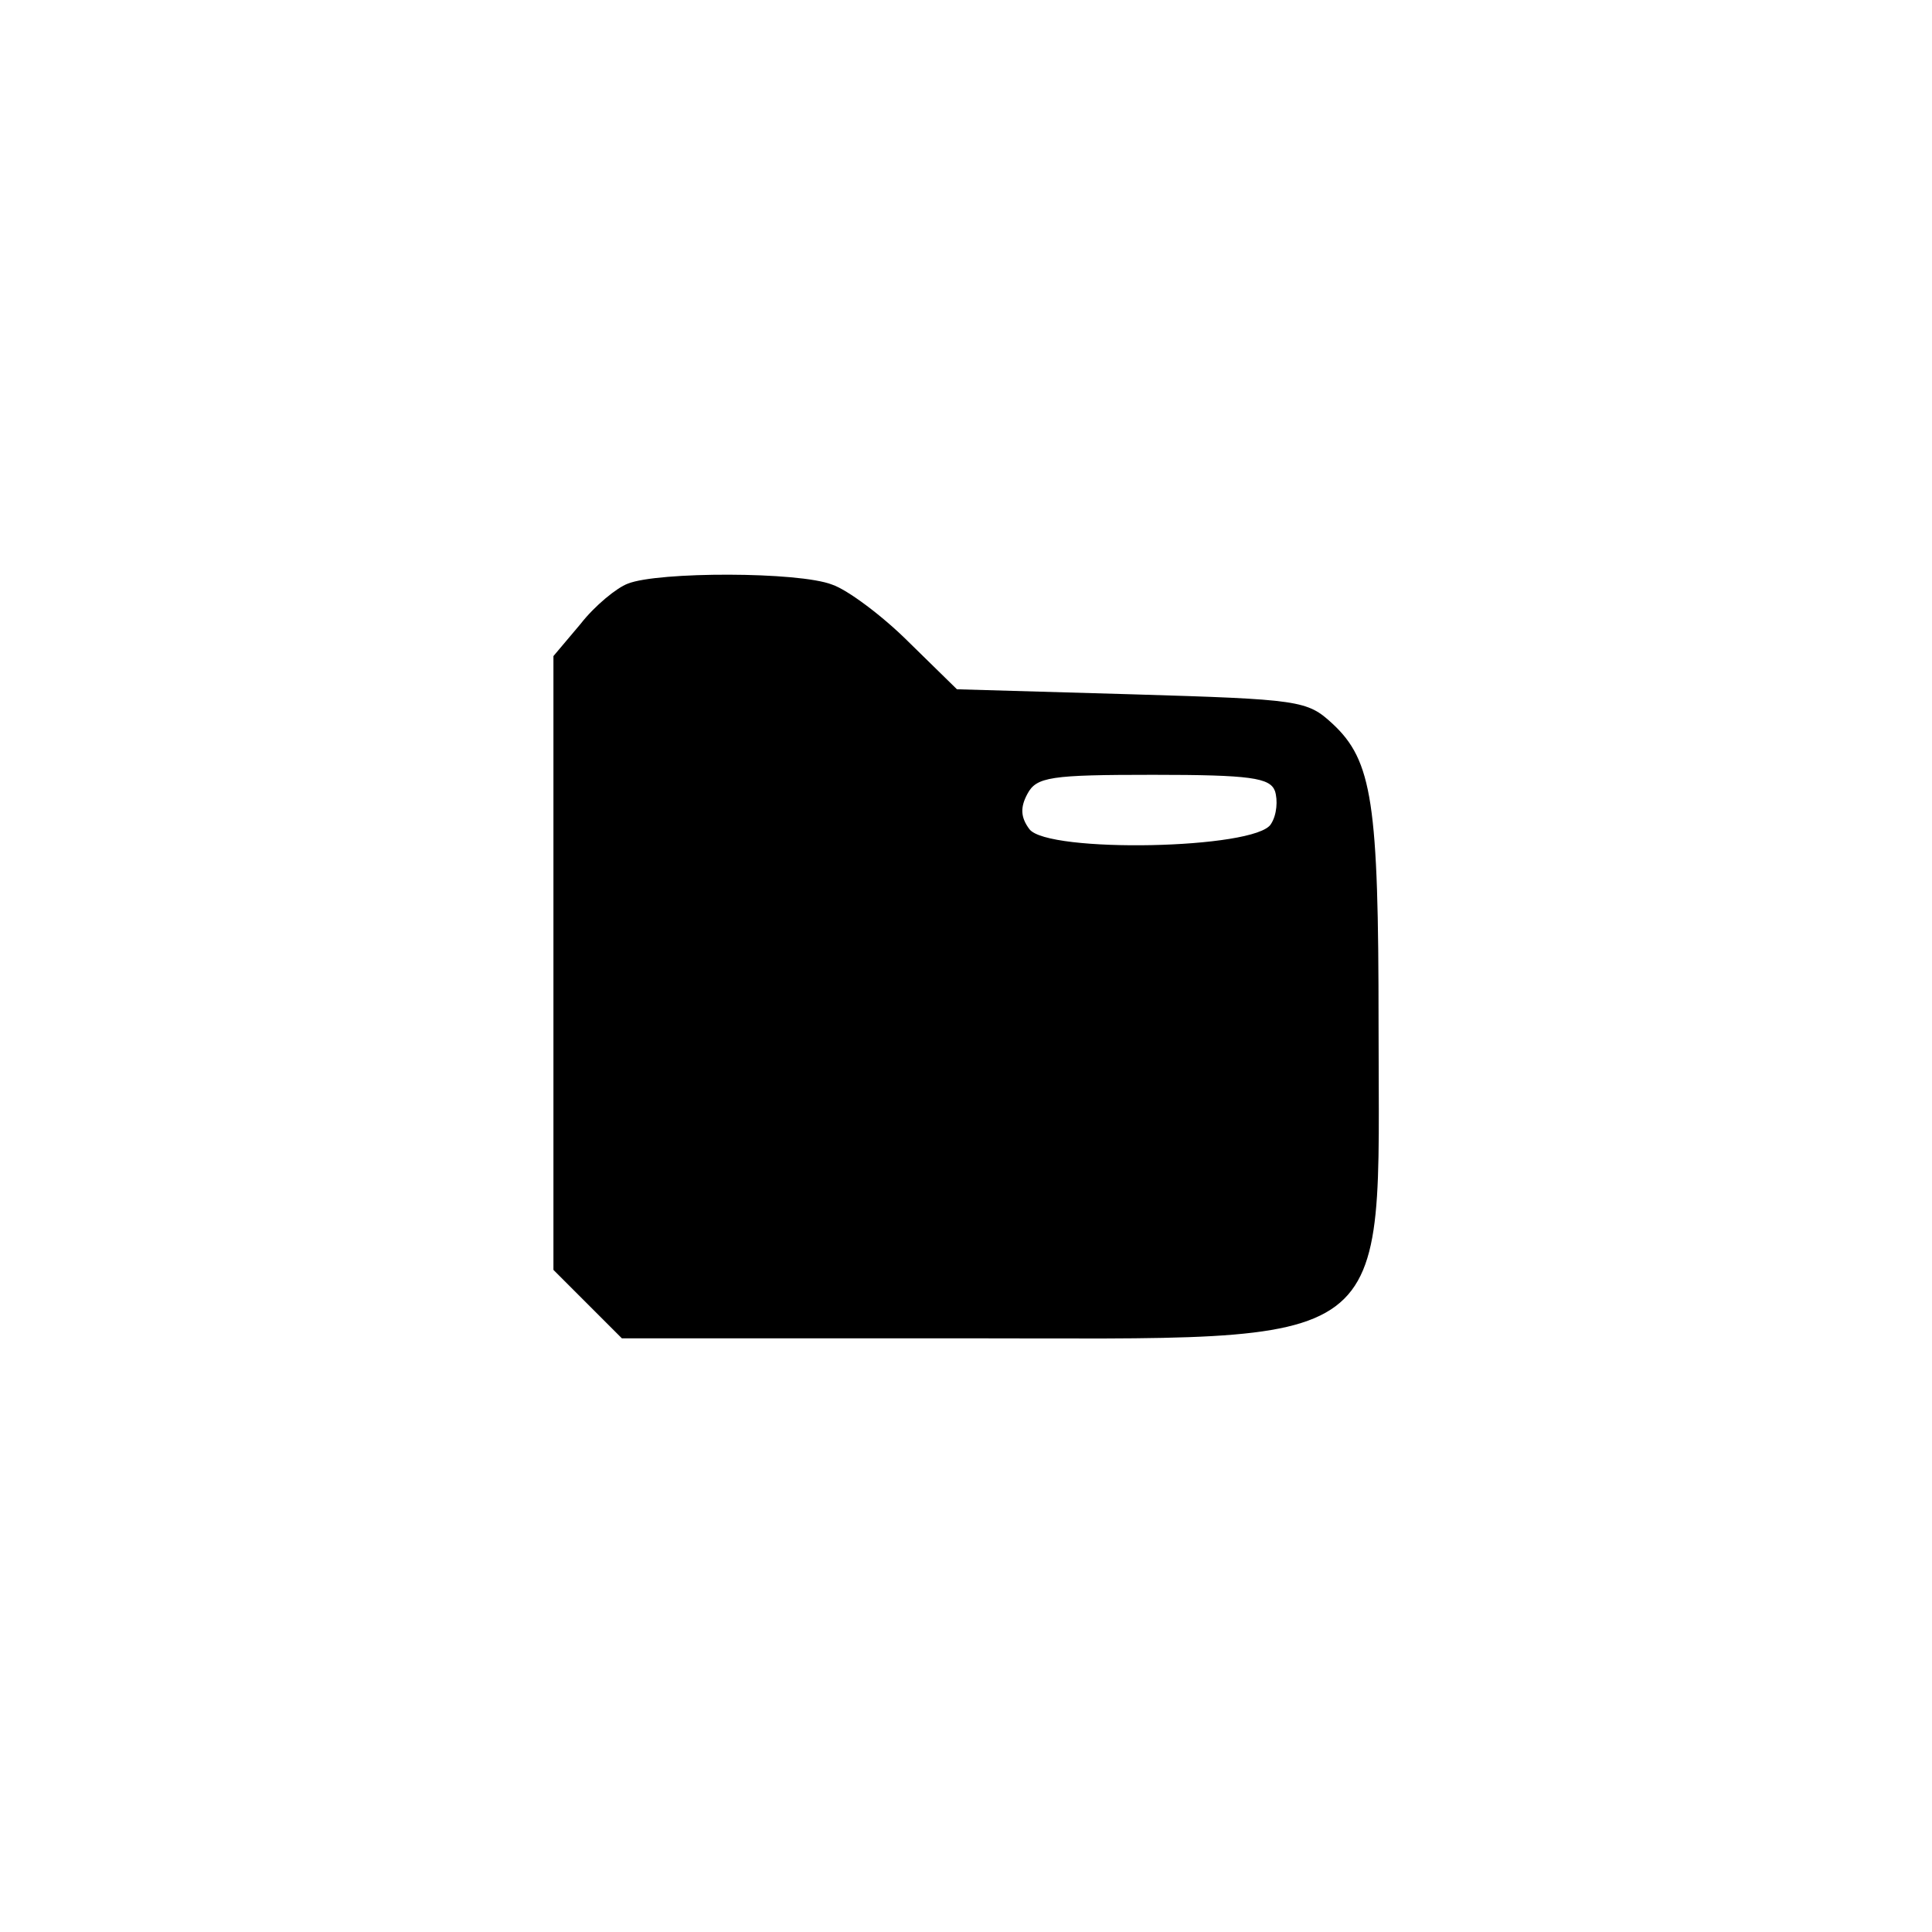 <?xml version="1.0" standalone="no"?>
<!DOCTYPE svg PUBLIC "-//W3C//DTD SVG 20010904//EN"
 "http://www.w3.org/TR/2001/REC-SVG-20010904/DTD/svg10.dtd">
<svg version="1.0" xmlns="http://www.w3.org/2000/svg"
 width="192pt" height="192pt" viewBox="0 0 192 192"
 preserveAspectRatio="xMidYMid meet">
<g transform="translate(0,192) scale(0.1,-0.1)"
fill="#000000" stroke="none">
811 c445 -92 729 -532 635 -987 -62 -301 -295 -546 -601 -630 -91 -26 -329
-26 -420 0 -291 80 -516 305 -596 596 -26 91 -26 329 0 420 120 433 542 692
982 601z"/>
<path d="M624 1340 c-11 -4 -33 -22 -47 -40 l-27 -32 0 -305 0 -305 34 -34 34
-34 335 0 c442 0 417 -19 417 312 0 220 -6 262 -46 299 -25 23 -32 24 -199 29
l-174 5 -48 47 c-26 26 -61 52 -76 57 -33 13 -173 13 -203 1z m643 -206 c3 -9
2 -24 -4 -33 -15 -25 -222 -29 -240 -5 -9 12 -9 22 -2 35 9 17 23 19 125 19
97 0 116 -3 121 -16z"/>
</g>
</svg>
